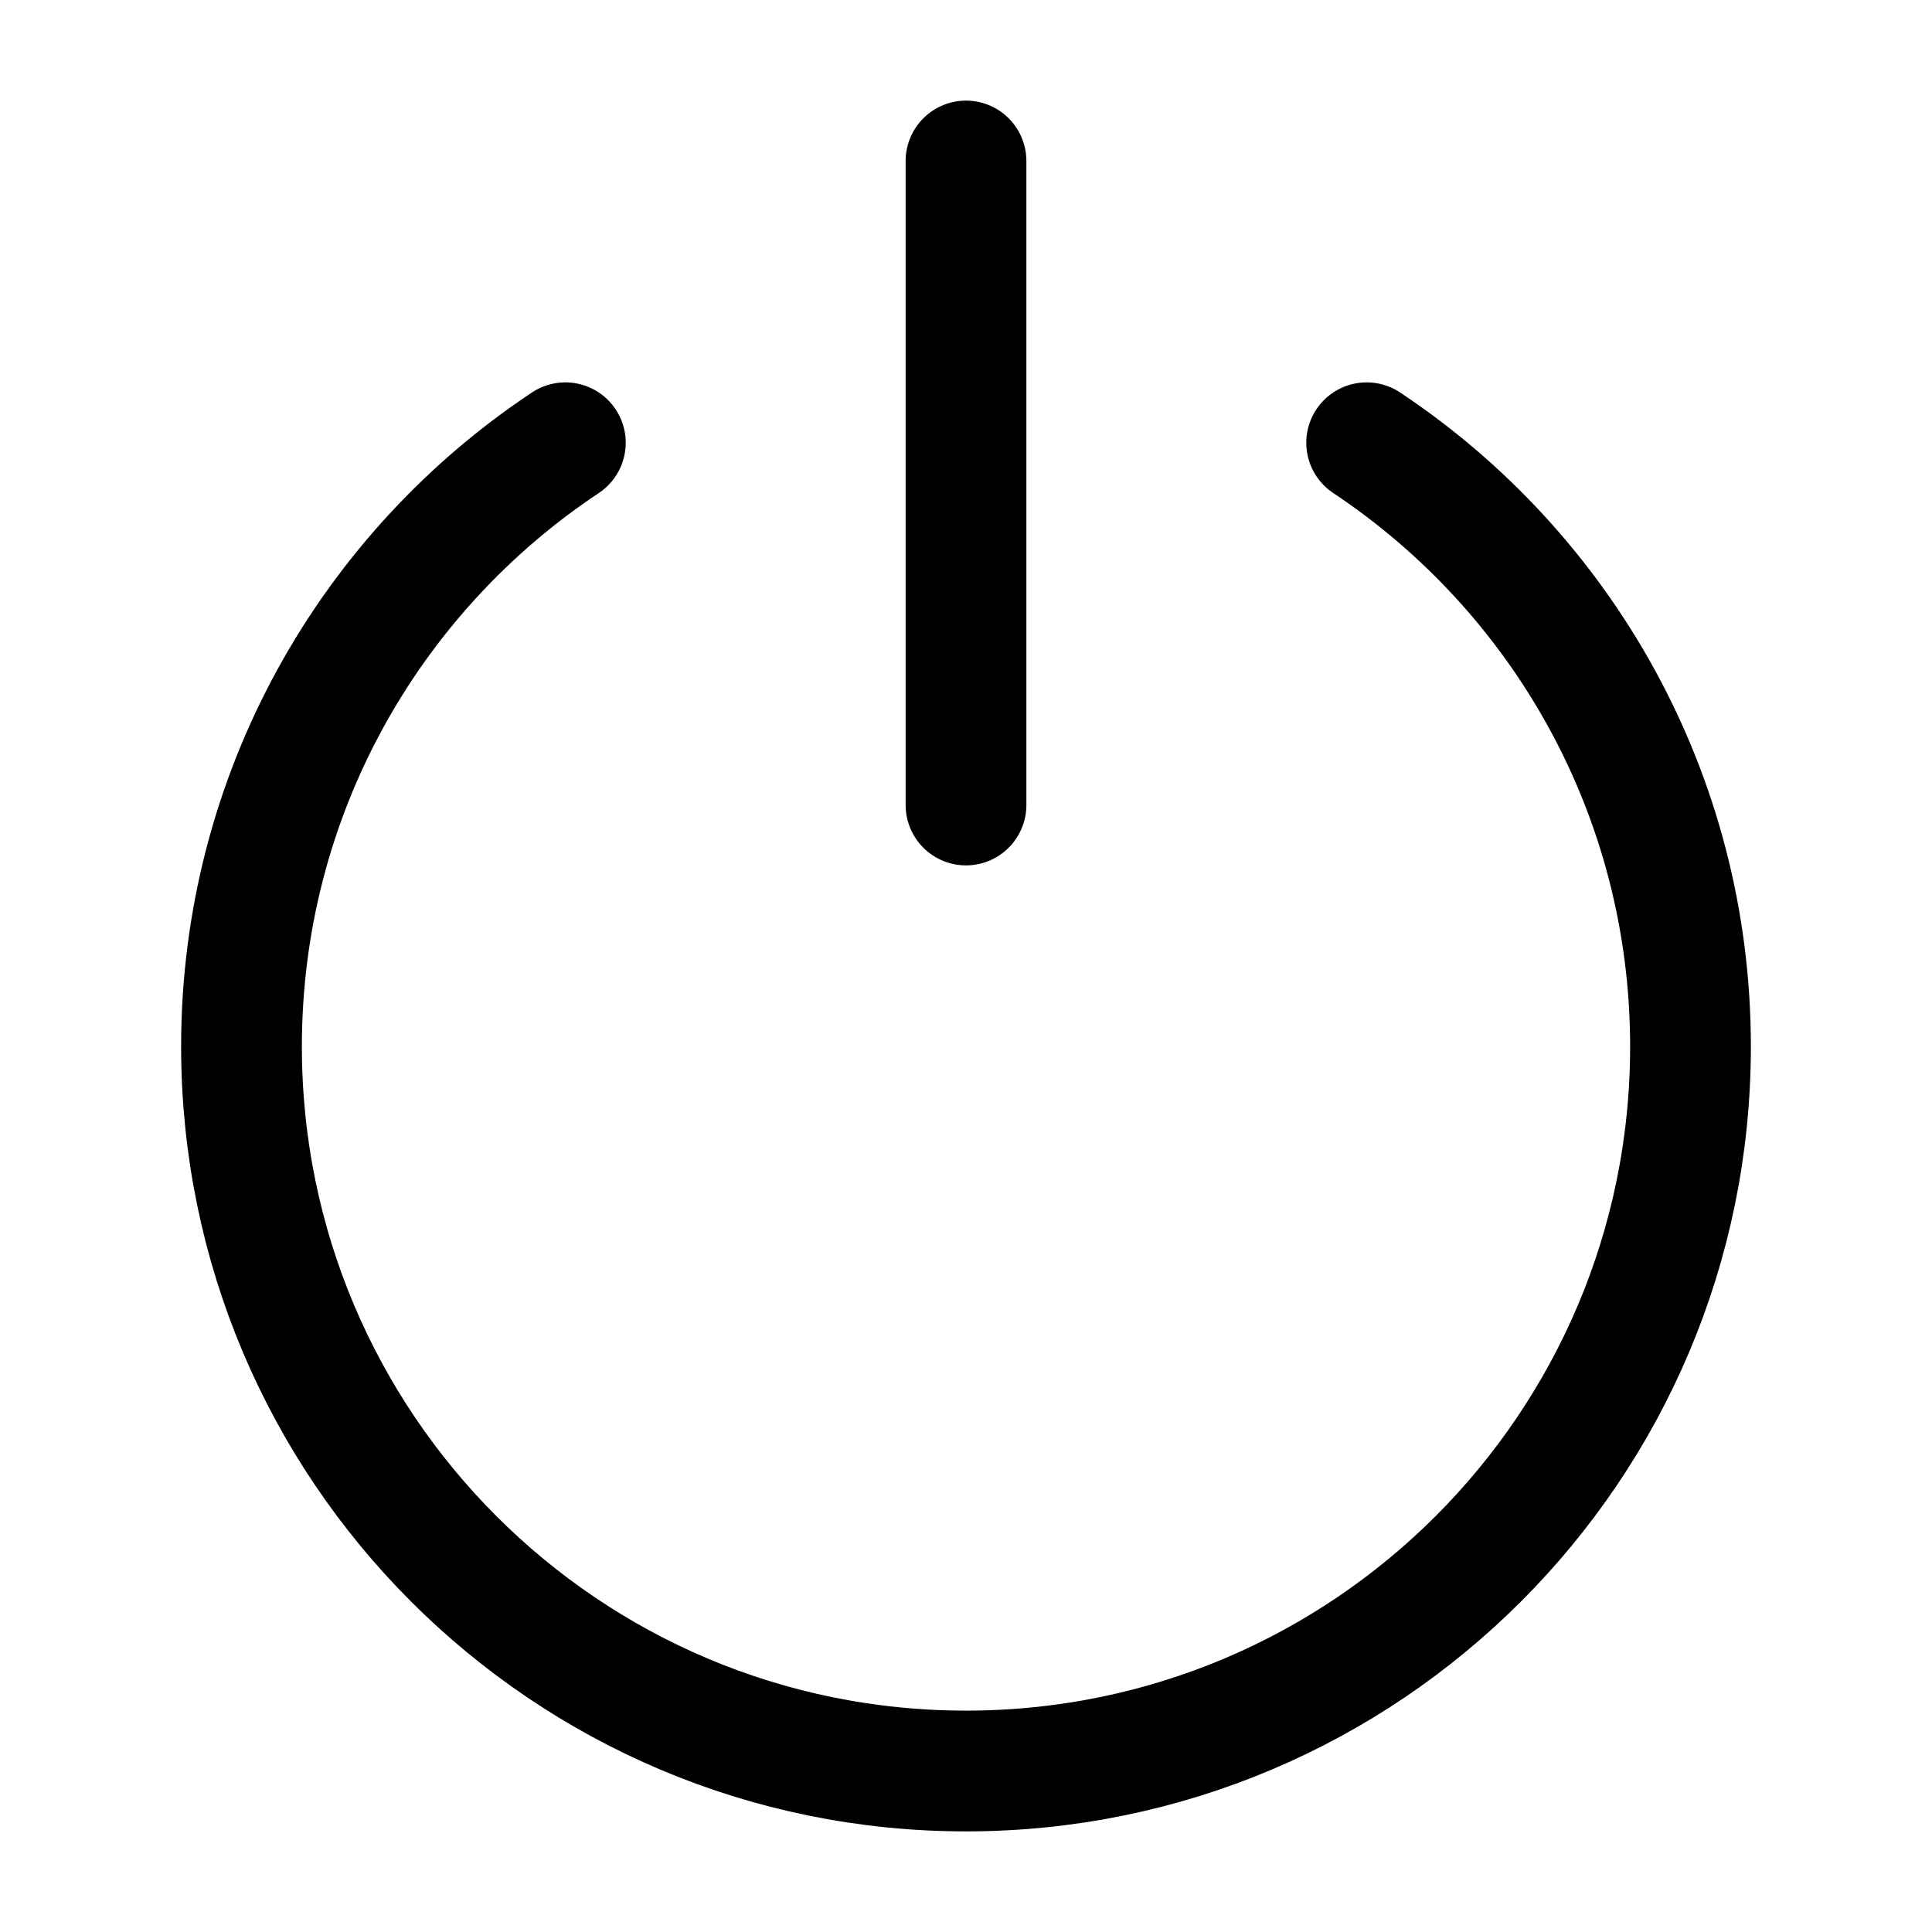 <svg xmlns="http://www.w3.org/2000/svg" viewBox="0 0 24 24" width="24" height="24" color="#000000"
    fill="none">
    <path
        d="M7.023 5.5C4.598 7.112 3 9.87 3 13C3 17.971 7.029 22 12 22C16.971 22 21 17.971 21 13C21 9.87 19.402 7.112 16.977 5.5"
        stroke="currentColor" stroke-width="1.5" stroke-linecap="round" stroke-linejoin="round" />
    <path d="M12 2V10" stroke="currentColor" stroke-width="1.5" stroke-linecap="round"
        stroke-linejoin="round" />
</svg>